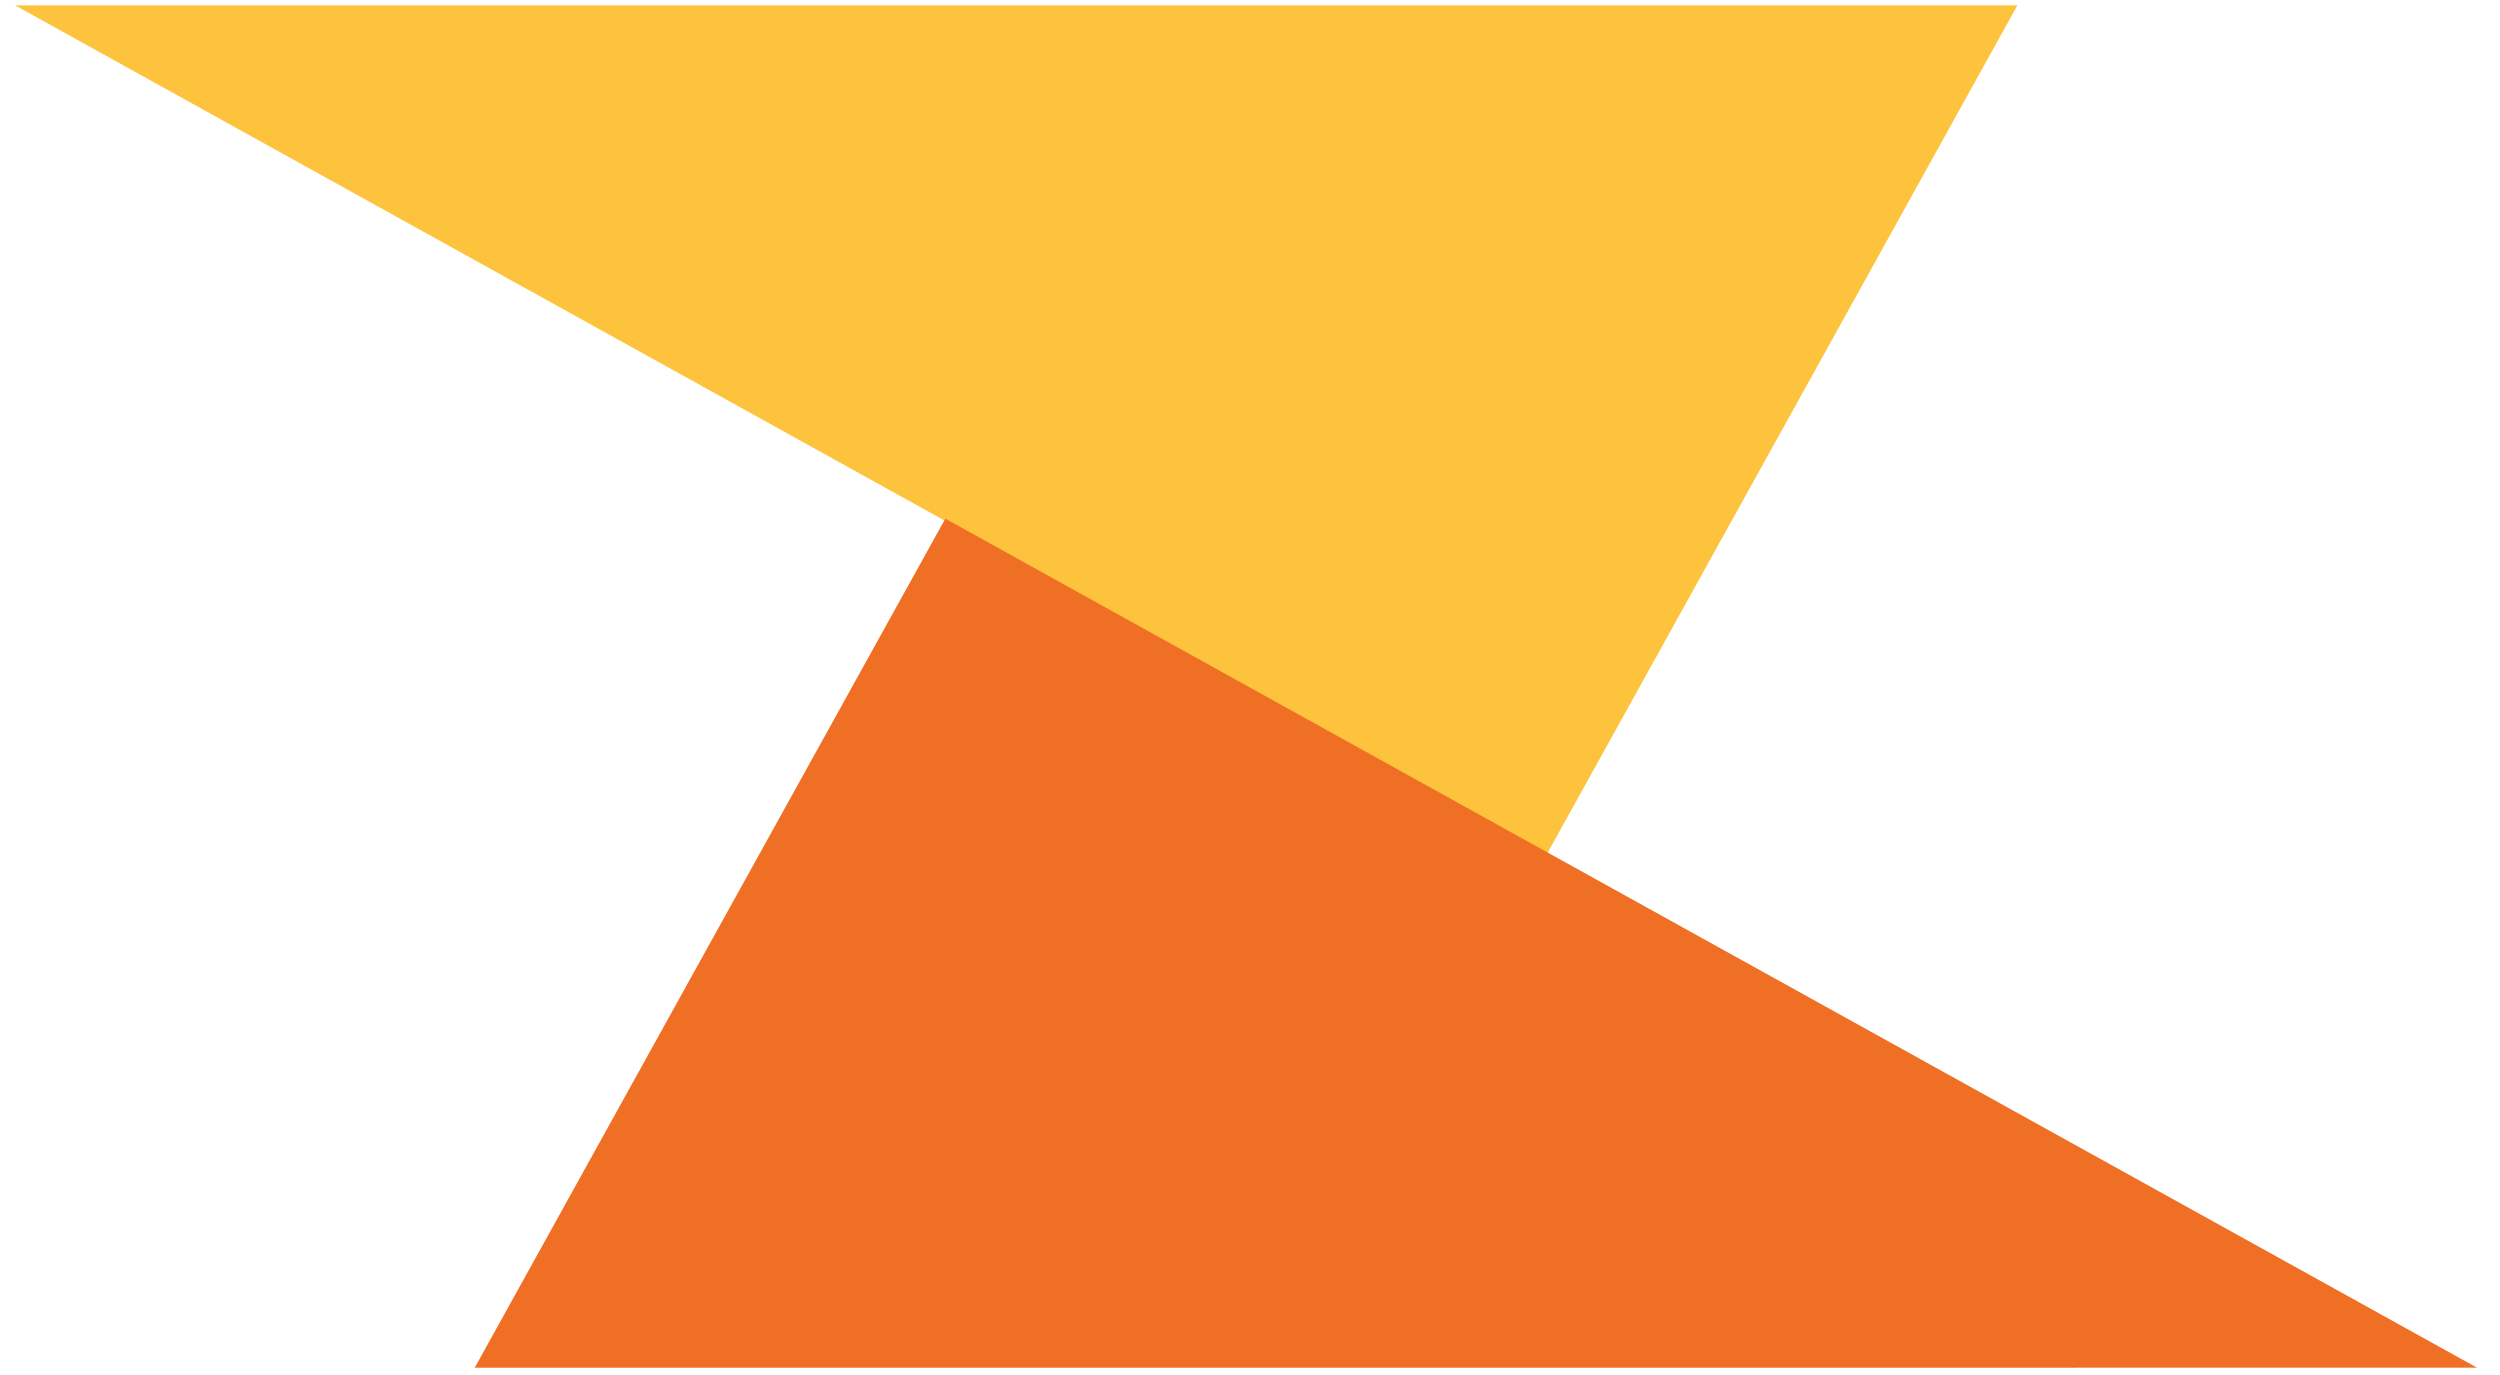 <svg width="80" height="44" viewBox="0 0 80 44" xmlns="http://www.w3.org/2000/svg">
    <title>
        Group
    </title>
    <g fill="none" fill-rule="evenodd">
        <path fill="#FEC33D" d="M.482.171L64.557.17 49.496 27.34z"/>
        <path fill="#EF7024" d="M79.265 43.766l-64.075.002L30.25 16.597z"/>
    </g>
</svg>
